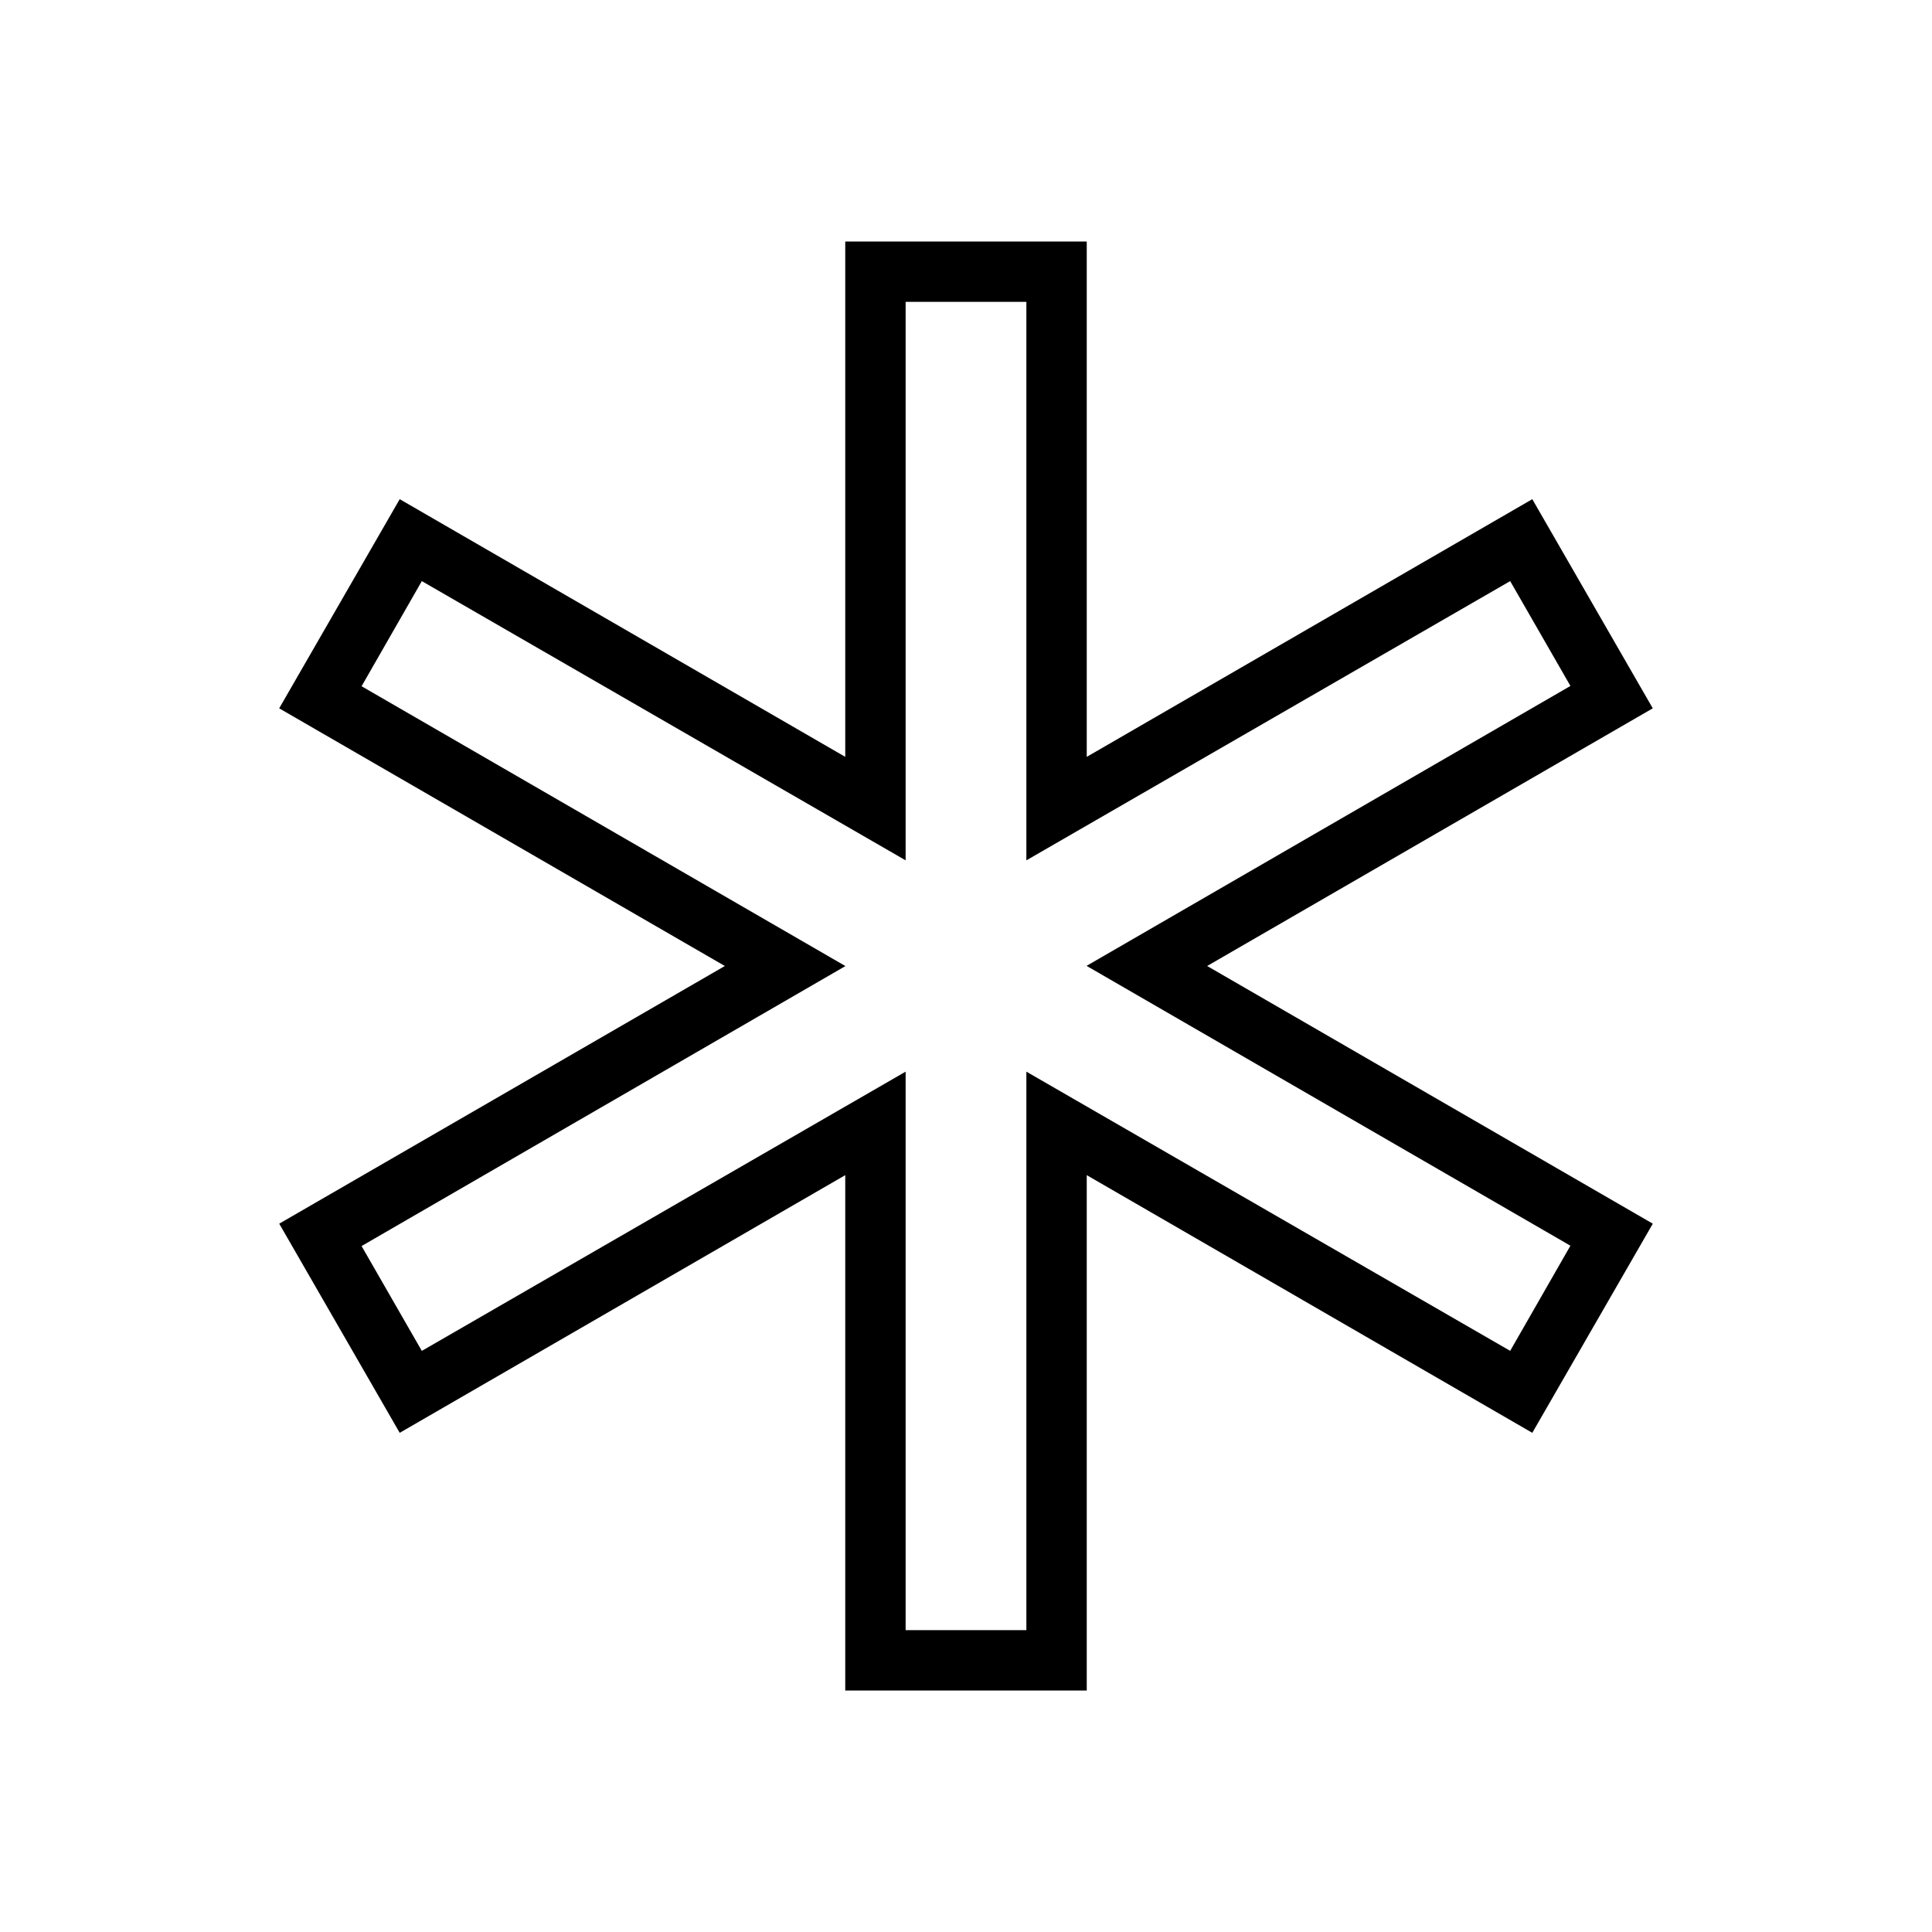 <?xml version="1.0" encoding="utf-8"?>
<!-- Generator: Adobe Illustrator 16.2.1, SVG Export Plug-In . SVG Version: 6.00 Build 0)  -->
<!DOCTYPE svg PUBLIC "-//W3C//DTD SVG 1.1//EN" "http://www.w3.org/Graphics/SVG/1.1/DTD/svg11.dtd">
<svg version="1.1" id="Layer_1" xmlns="http://www.w3.org/2000/svg" x="0px"
     y="0px"
     width="512px" height="512px" viewBox="0 0 512 512" enable-background="new 0 0 512 512" xml:space="preserve">
<path d="M438,187.713l-31.927-55.426L288,200.574V64h-64v136.574l-118.073-68.287l-31.938,55.426L192.092,256L73.998,324.287
	l31.928,55.426L224,311.426V448h64V311.426l118.072,68.287l31.939-55.426L319.908,256L438,187.713z M416.176,330.125l-15.963,27.866
	L272,284v148h-32V284l-128.213,74l-15.969-27.785l128.228-74.197L95.822,181.861l15.964-27.859L240,228V80h32v148l128.213-74
	l15.969,27.785l-128.228,74.179L416.176,330.125z"/>
</svg>
